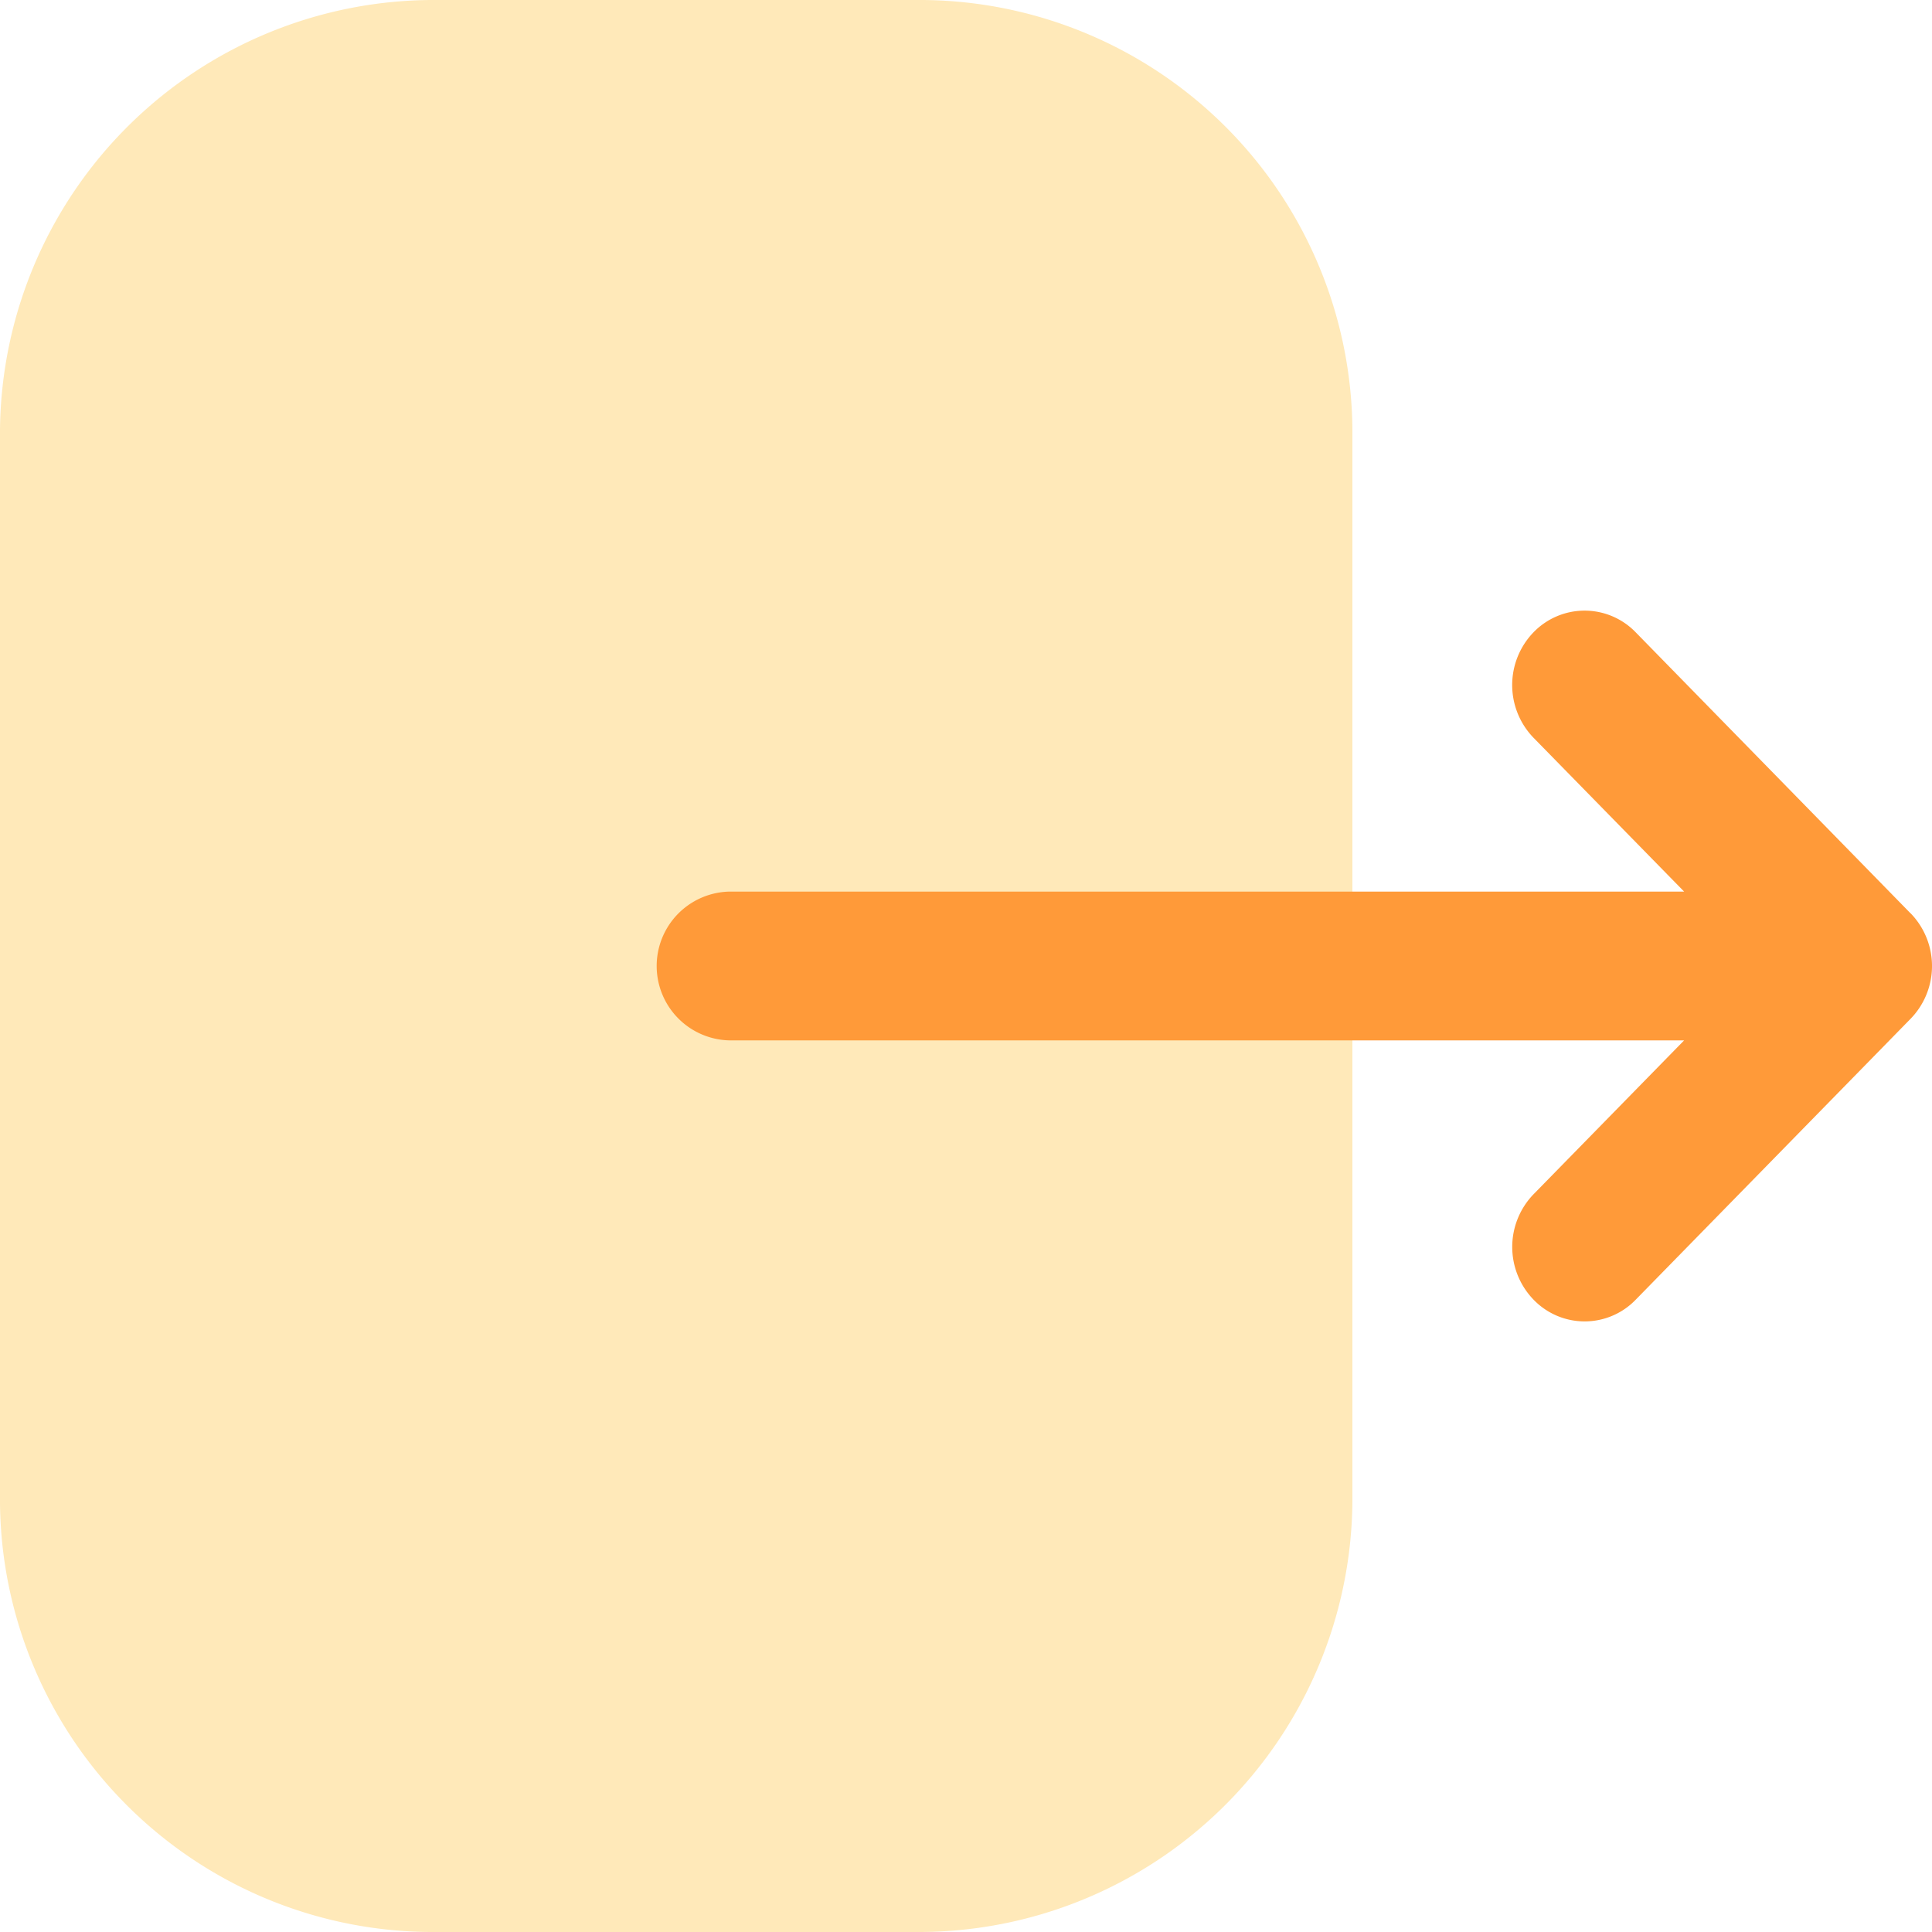 <svg xmlns="http://www.w3.org/2000/svg" width="78.983" height="78.983" viewBox="0 0 78.983 78.983">
  <g id="Logout" transform="translate(-2 -2)">
    <path id="Path_17" data-name="Path 17" d="M2,19.562A17.741,17.741,0,0,1,19.868,2H39.46A17.7,17.7,0,0,1,57.288,19.522v43.9A17.739,17.739,0,0,1,39.416,80.983H19.832A17.7,17.7,0,0,1,2,63.46v-43.9Z" fill="#ffc850" opacity="0.4"/>
    <path id="Path_18" data-name="Path 18" d="M60.06,20.7,48.821,9.209a2.905,2.905,0,0,0-4.188.008,3.1,3.1,0,0,0,.008,4.3L50.8,19.808H11.76a3.042,3.042,0,0,0,0,6.082H50.8l-6.157,6.291a3.1,3.1,0,0,0-.008,4.3,2.9,2.9,0,0,0,4.188.008L60.06,25.005a3.094,3.094,0,0,0,0-4.309Z" transform="translate(20.05 18.642)" fill="#ff9a39"/>
  </g>
</svg>
